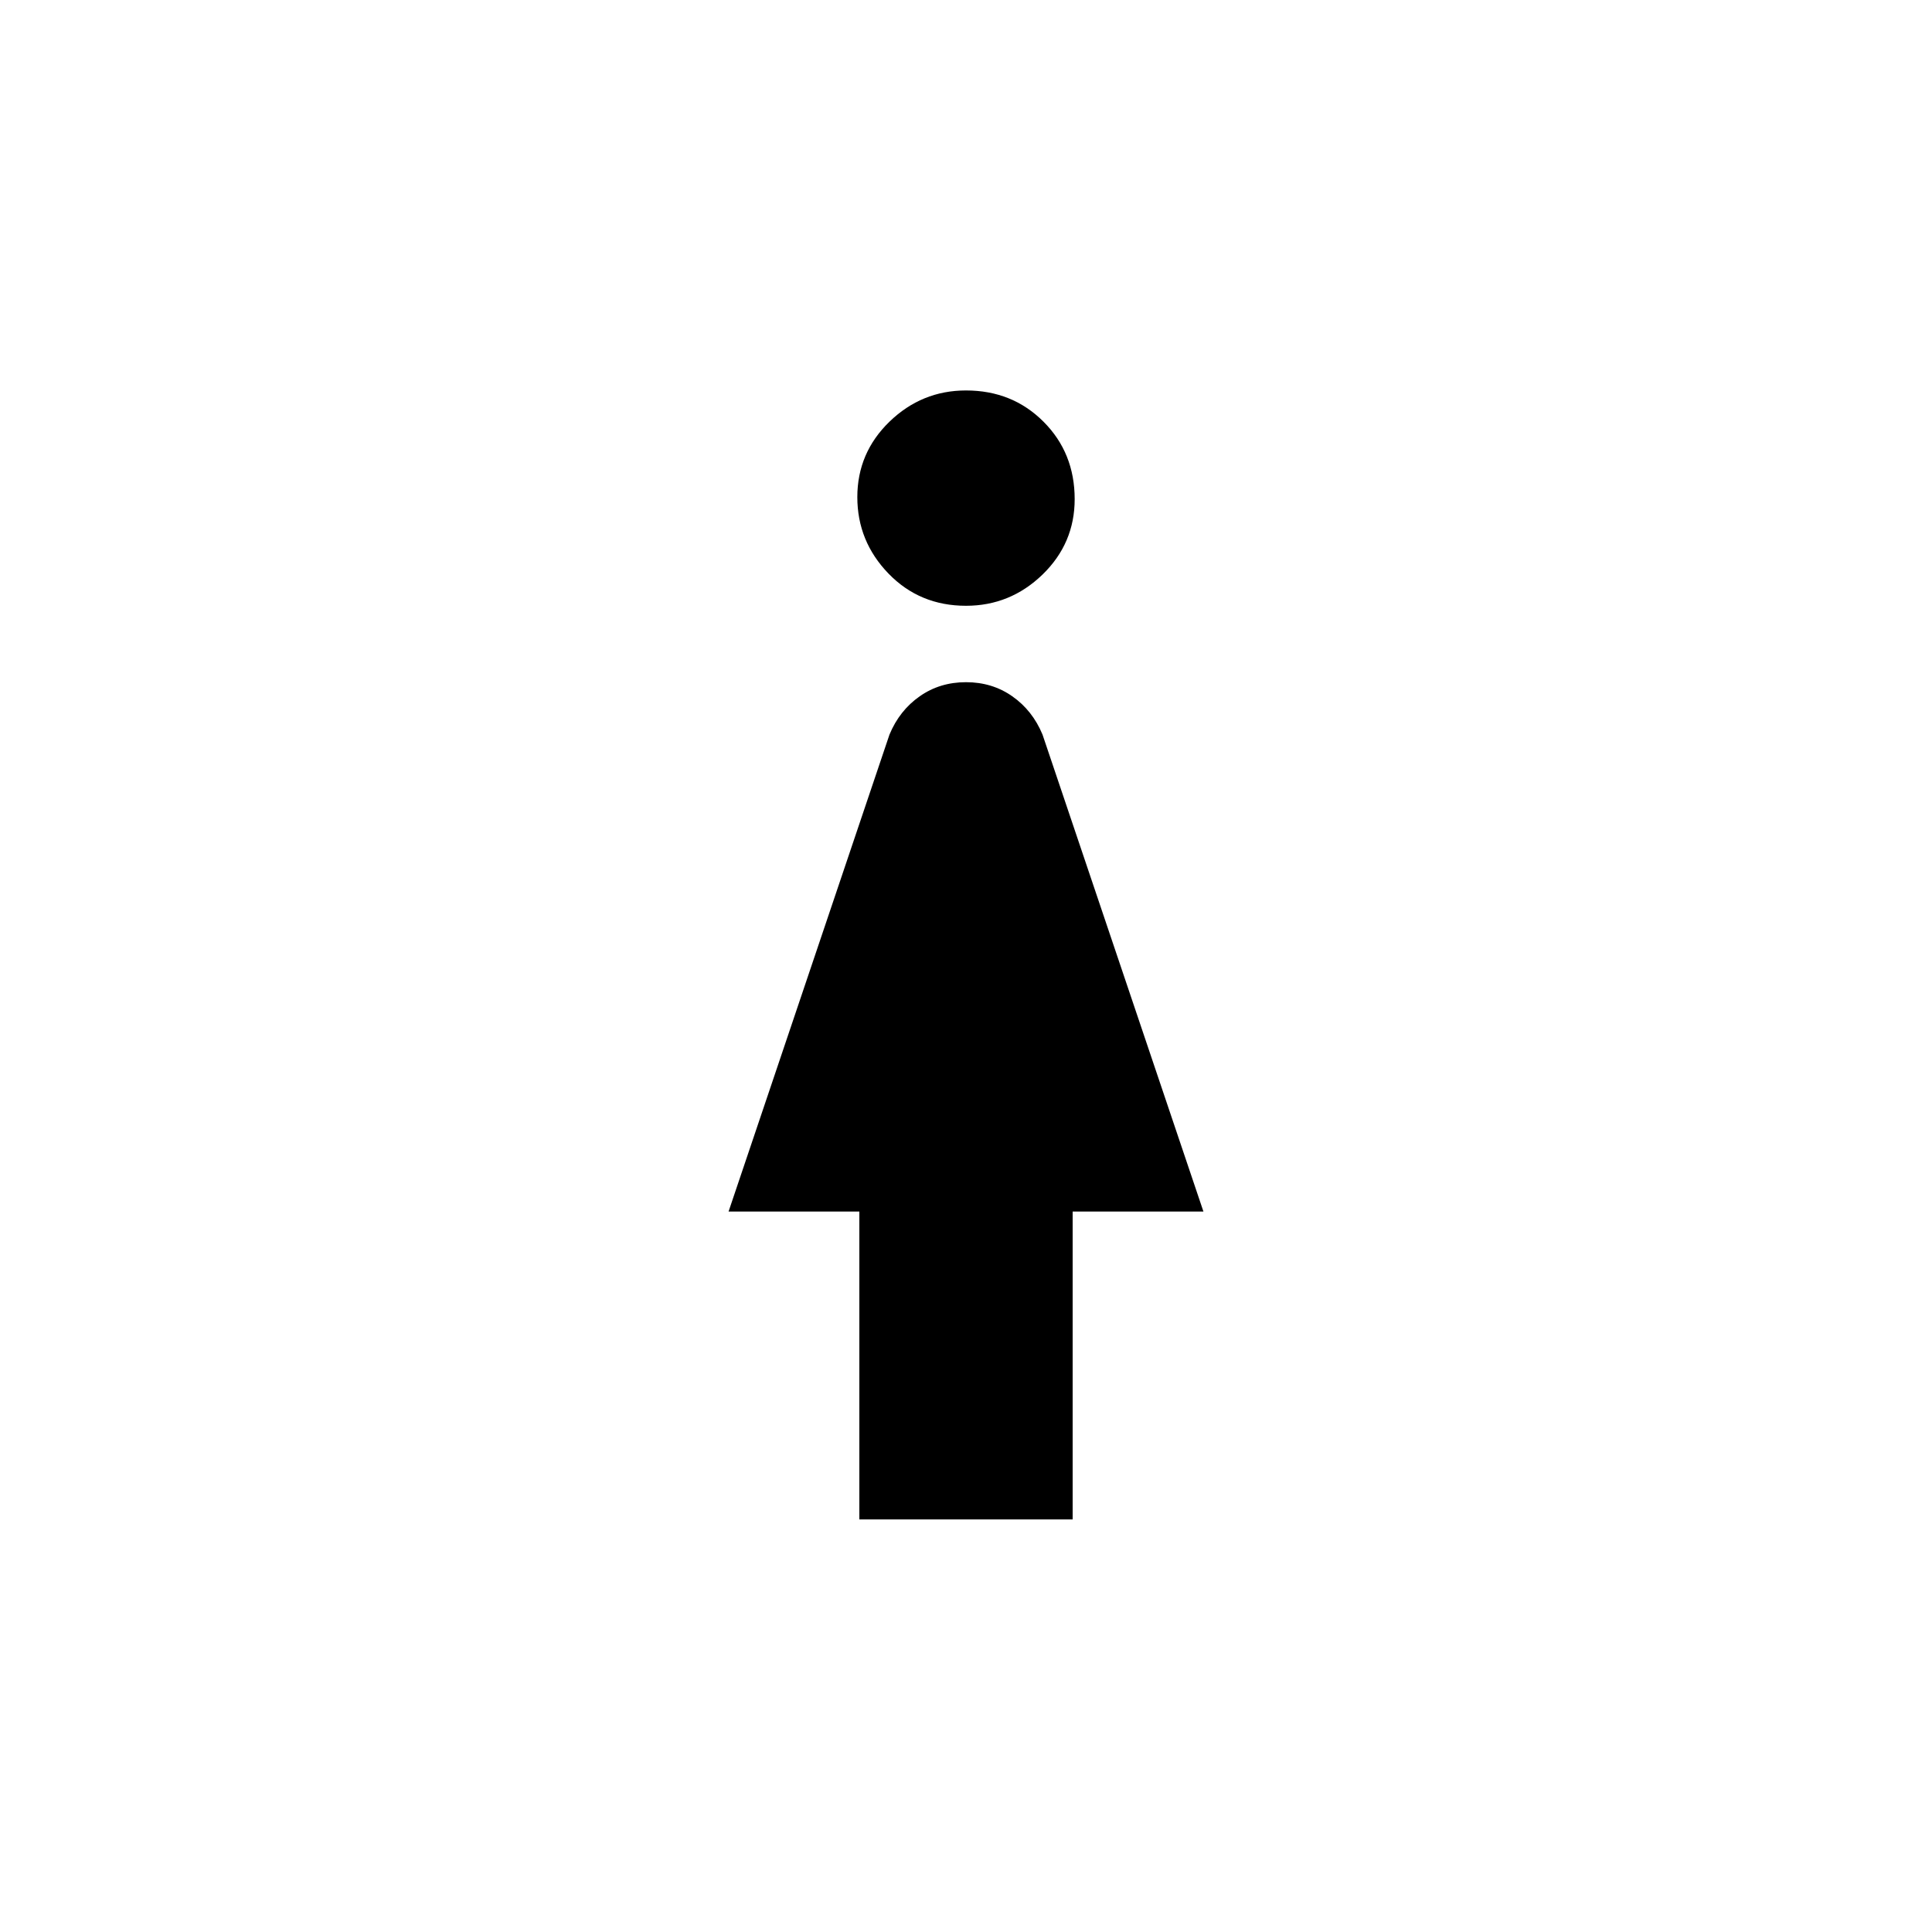<svg xmlns="http://www.w3.org/2000/svg" height="20" width="20"><path d="M10 6.271q-.479 0-.802-.333-.323-.334-.323-.792t.333-.781q.334-.323.792-.323.479 0 .802.323.323.323.323.802 0 .458-.333.781-.334.323-.792.323Zm-1.104 9.458v-3.187H7.542l1.666-4.938q.104-.25.313-.396.208-.146.479-.146t.479.146q.209.146.313.396l1.666 4.938h-1.354v3.187Z"/></svg>